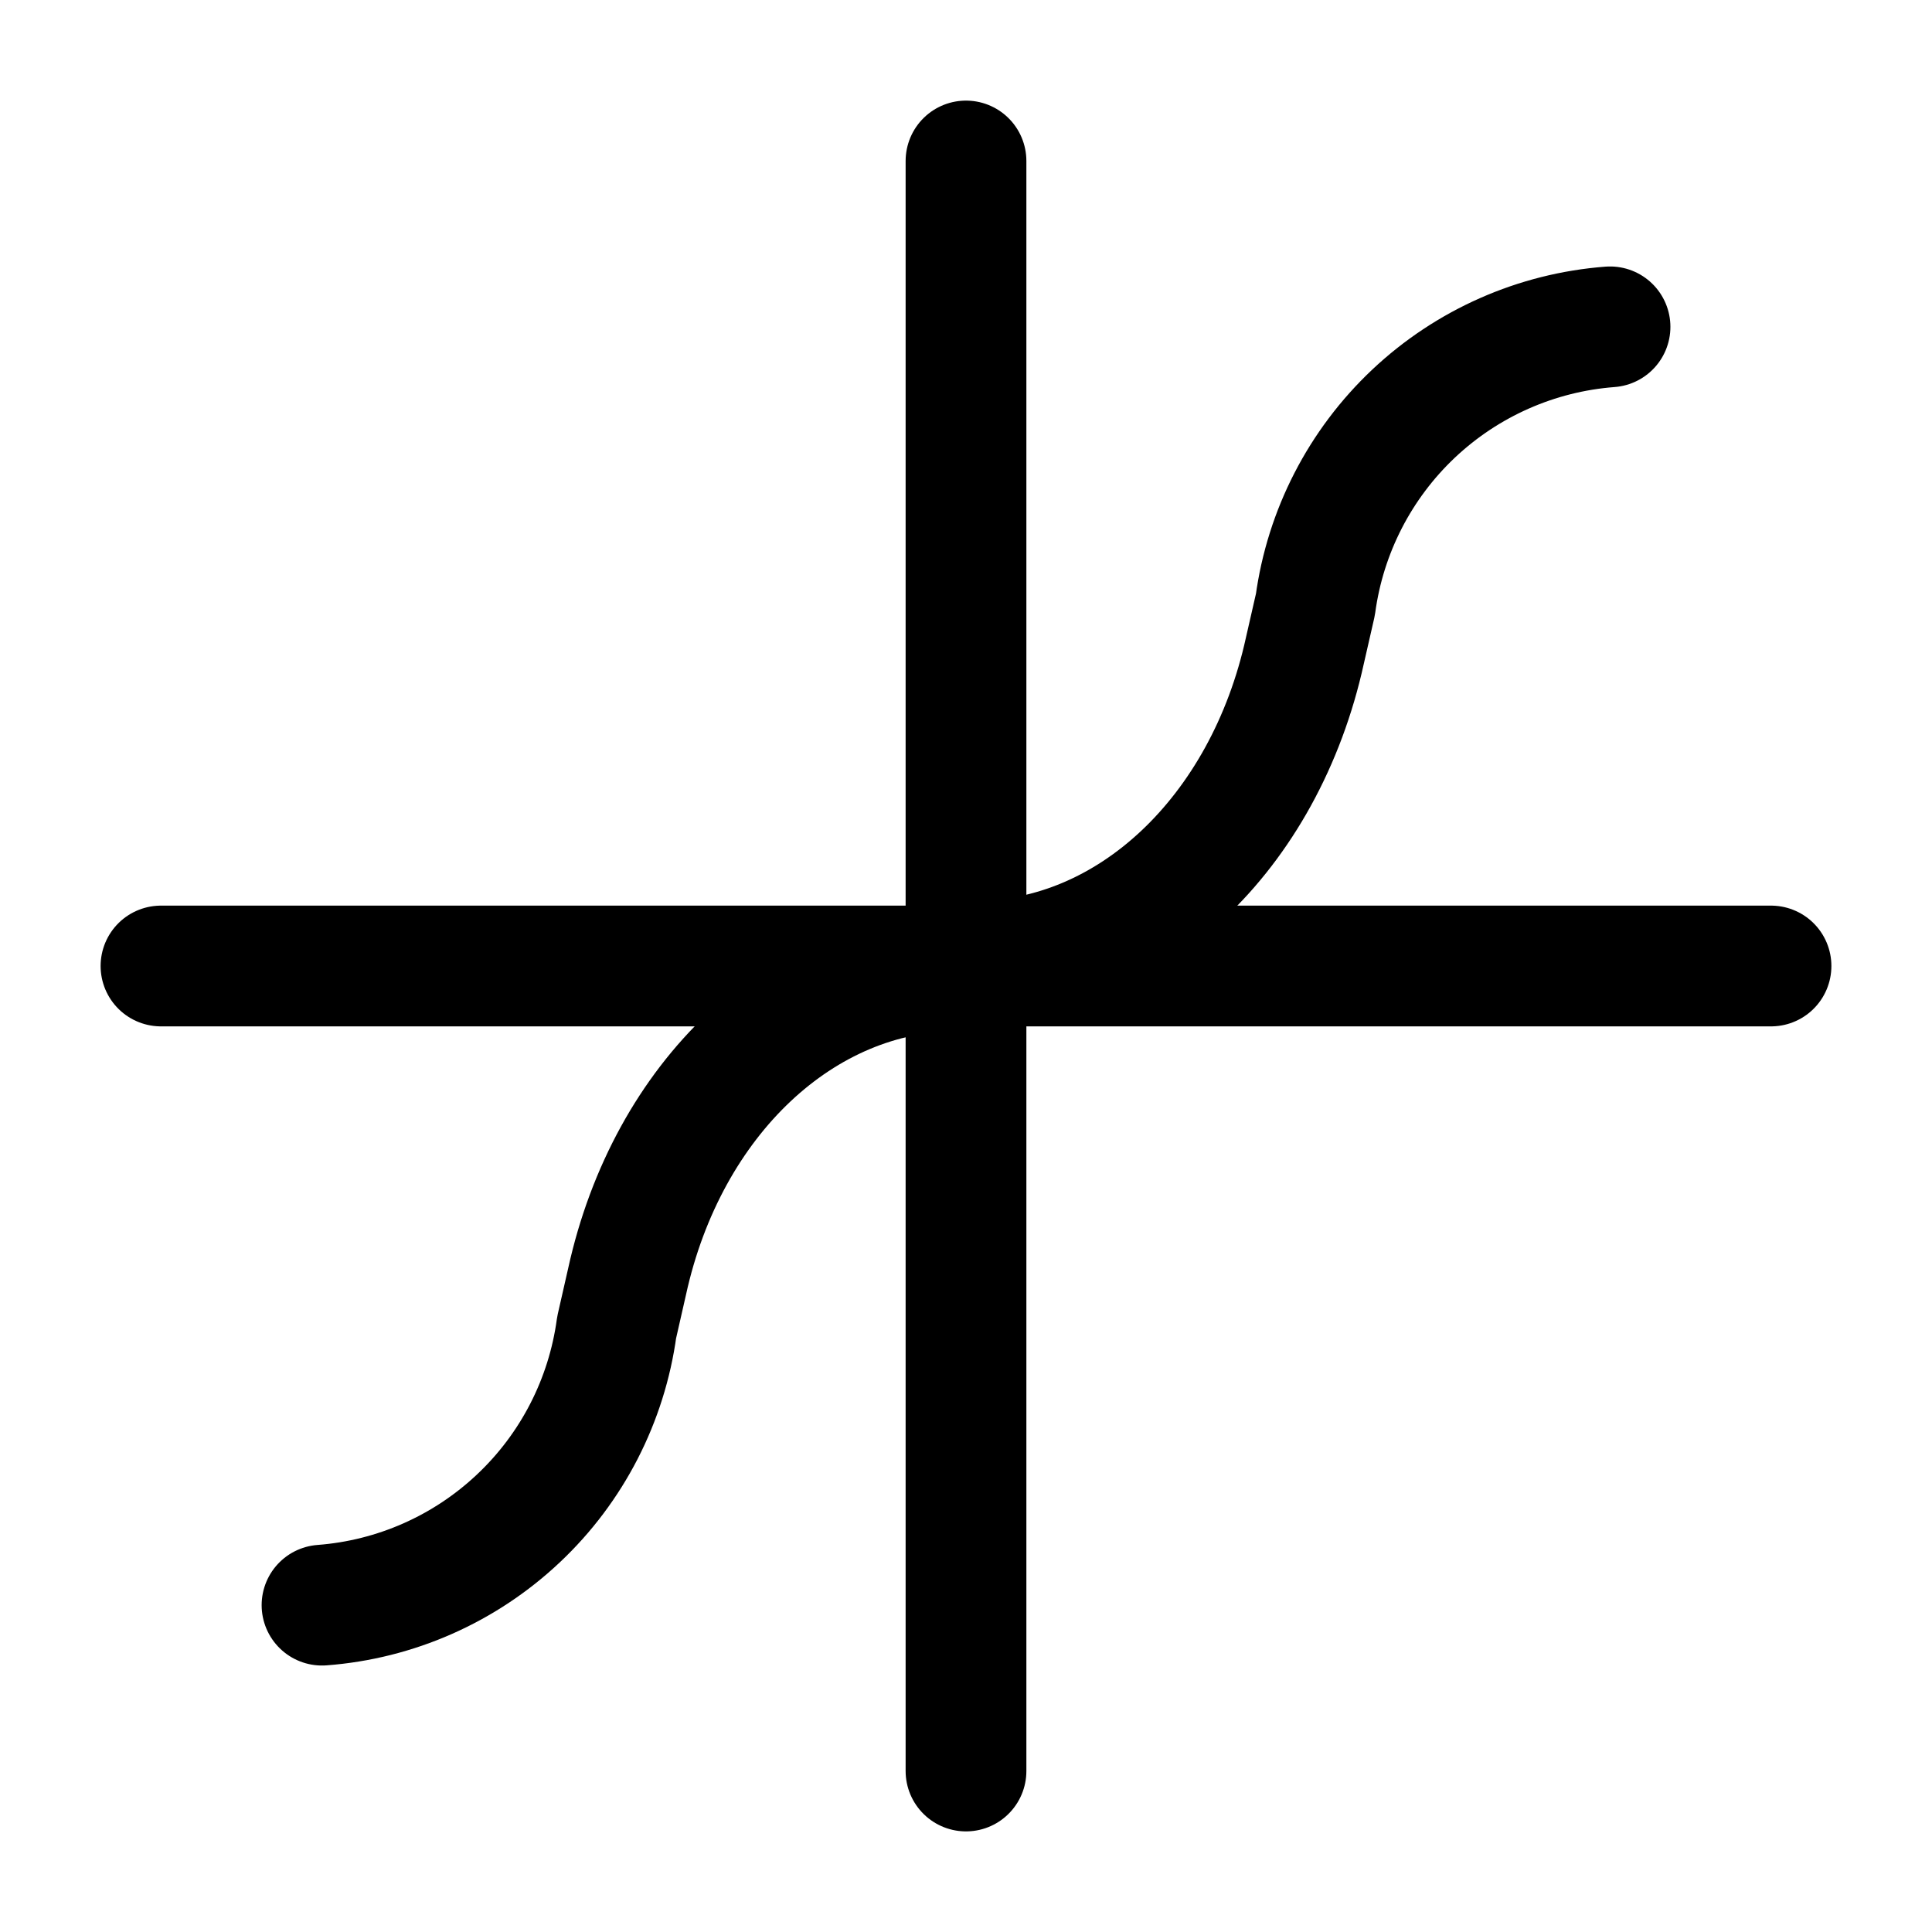 <svg width="40" height="40" viewBox="0 0 40 40" fill="none" xmlns="http://www.w3.org/2000/svg">
<path d="M20 3.333V36.667" stroke="currentColor" stroke-width="2.5" stroke-linecap="round" stroke-linejoin="round"/>
<path d="M36.667 20H3.333" stroke="currentColor" stroke-width="2.5" stroke-linecap="round" stroke-linejoin="round"/>
<path d="M20.184 19.9C23.384 19.9 26.184 17.267 27.017 13.467L27.234 12.517C27.439 11.005 28.157 9.61 29.267 8.563C30.377 7.517 31.812 6.883 33.334 6.767" stroke="currentColor" stroke-width="2.5" stroke-linecap="round" stroke-linejoin="round"/>
<path d="M19.817 20.1C16.616 20.1 13.816 22.733 12.983 26.533L12.767 27.483C12.561 28.995 11.844 30.391 10.733 31.437C9.623 32.484 8.188 33.118 6.667 33.233" stroke="currentColor" stroke-width="2.5" stroke-linecap="round" stroke-linejoin="round"/>
</svg>
